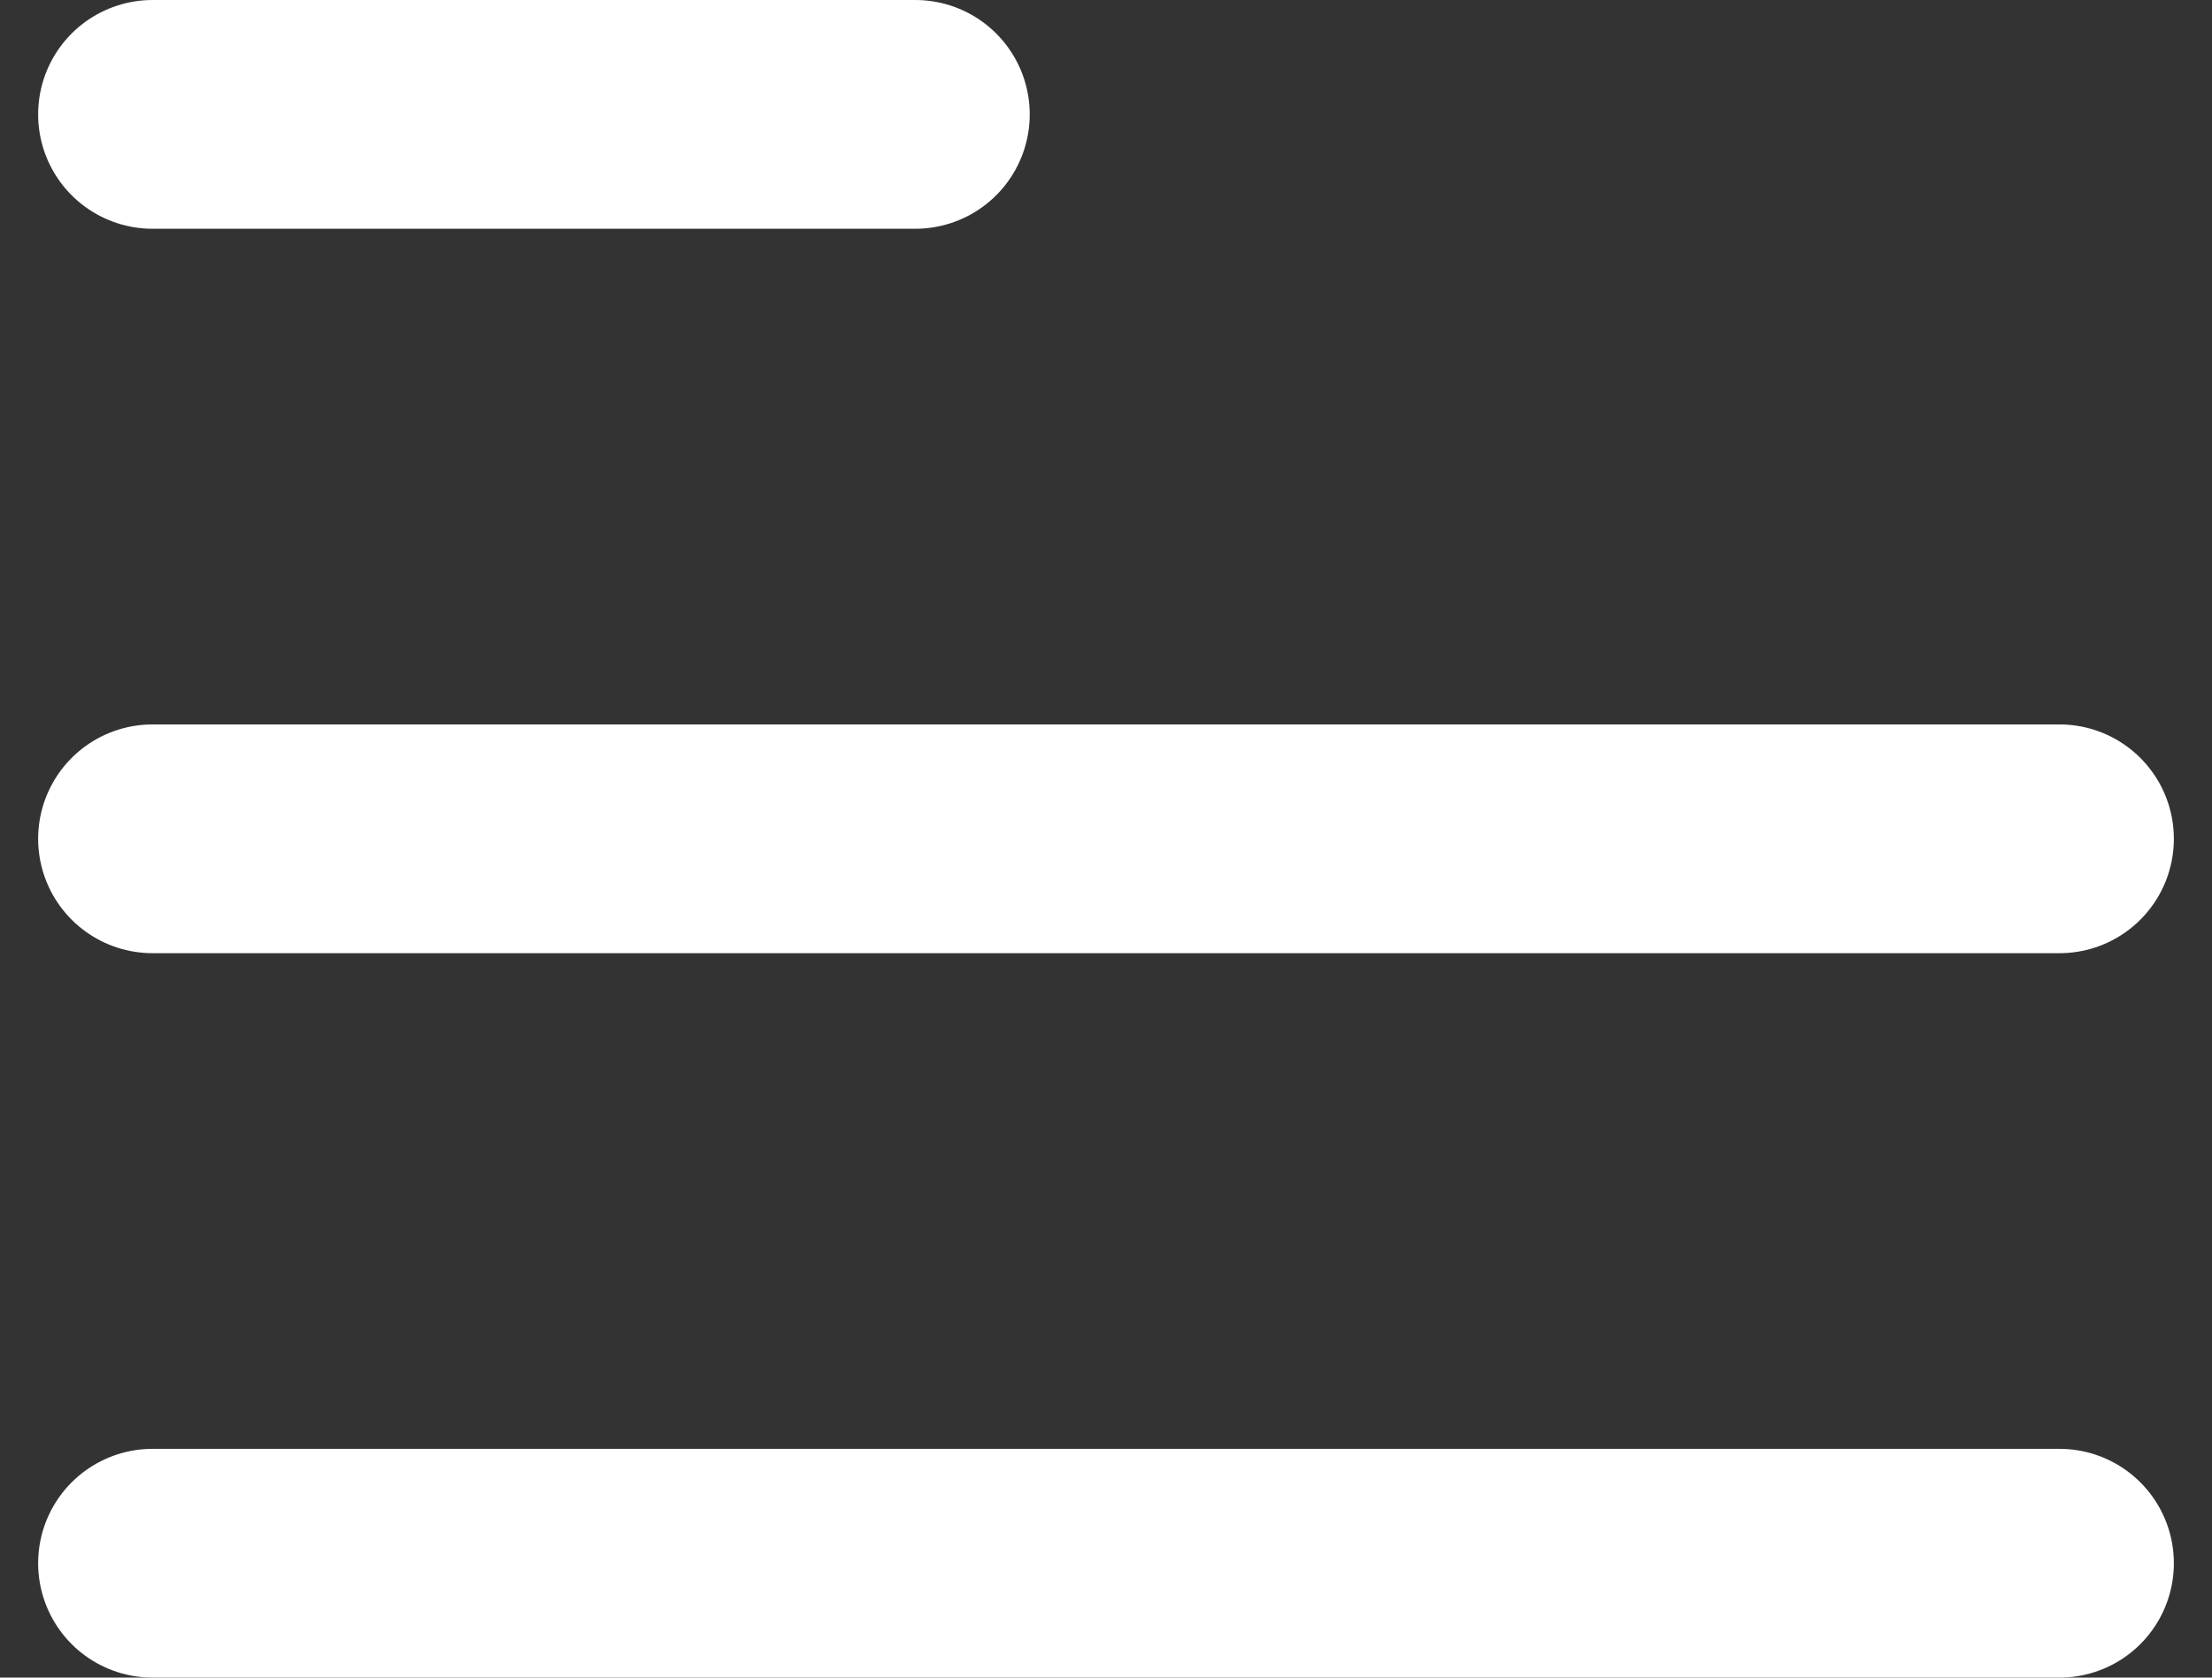 <svg width="29" height="22" viewBox="0 0 29 22" fill="none" xmlns="http://www.w3.org/2000/svg">
<rect x="0" y="0" width="29" height="22" fill="#333333" stroke="none"/>
<path d="M12 1.5H2" stroke="white" stroke-width="3" stroke-linecap="round" stroke-linejoin="round"/>
<path d="M27 11H2" stroke="white" stroke-width="3" stroke-linecap="round" stroke-linejoin="round"/>
<path d="M27 20.5H2" stroke="white" stroke-width="3" stroke-linecap="round" stroke-linejoin="round"/>
</svg>
